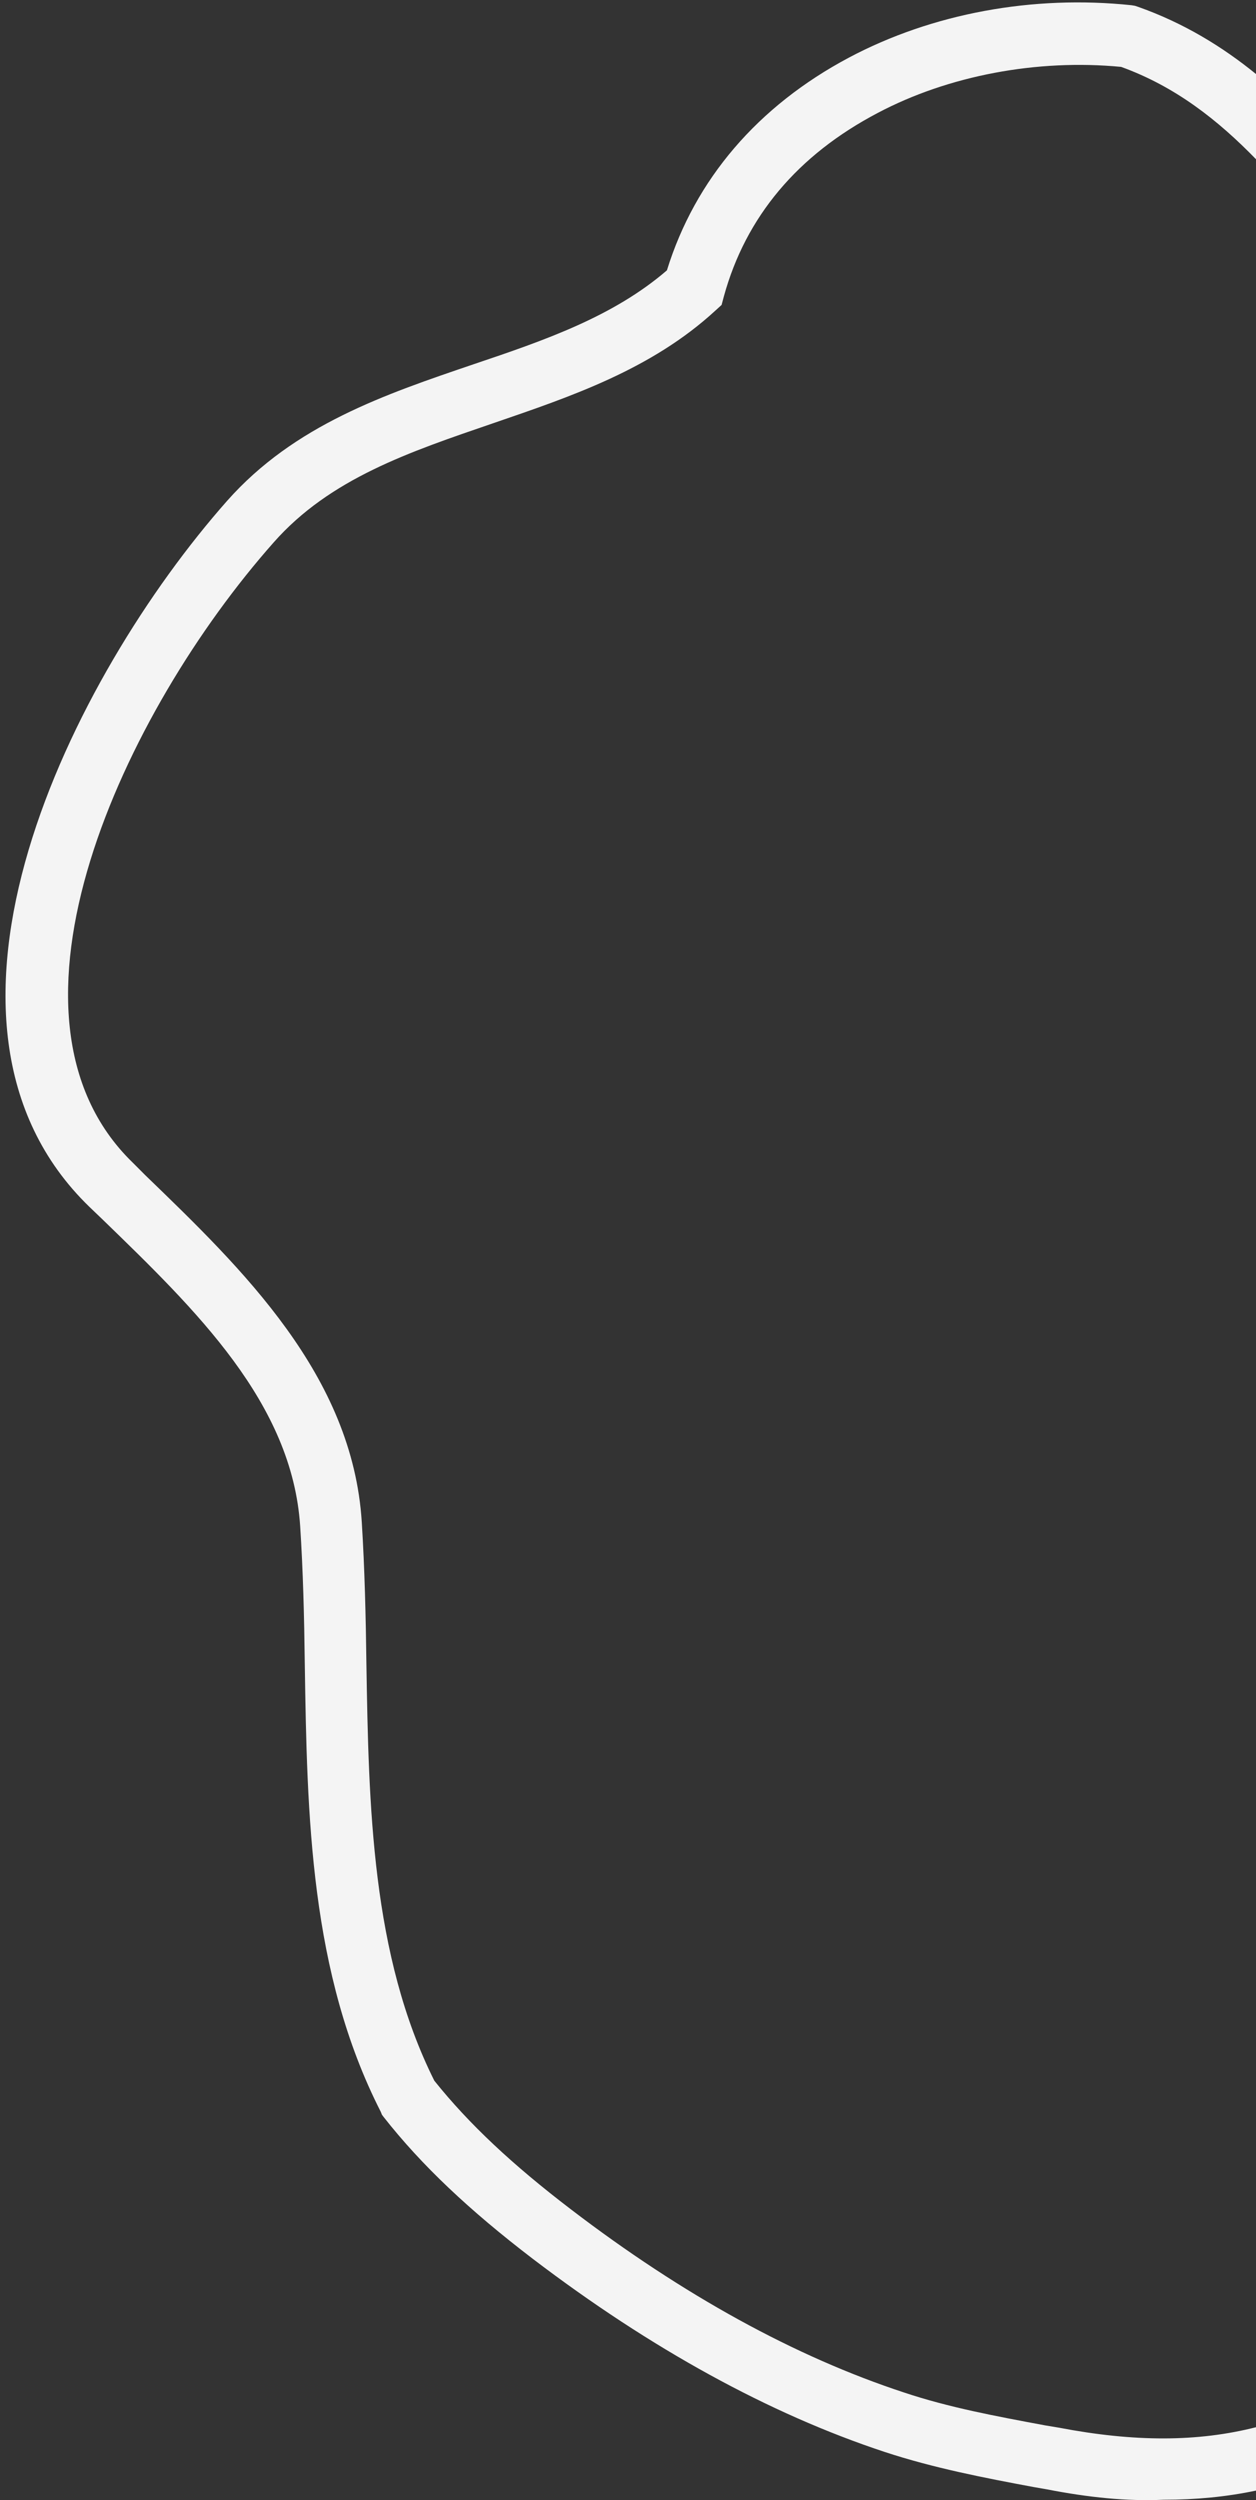 <svg width="188" height="374" viewBox="0 0 188 374" fill="none" xmlns="http://www.w3.org/2000/svg">
<rect x="0" y="0" width="188" height="374" fill="#333333" stroke="none"/>
<path d="M156.698 372.377L154.716 372.032C147.305 370.652 139.722 369.187 132.397 366.773C115.163 361.082 97.411 351.34 79.746 337.89C70.267 330.648 63.115 323.923 57.427 316.68L57.169 316.336L56.996 315.904C46.397 295.126 45.966 271.589 45.622 248.914C45.535 241.758 45.363 234.946 44.932 228.308C43.726 209.857 29.335 195.976 15.375 182.44L13.393 180.543C-15.216 152.868 10.808 101.137 33.988 74.927C44.071 63.547 57.686 58.977 70.87 54.494C81.642 50.873 91.81 47.338 99.824 40.441C104.046 26.818 113.439 15.869 127.054 8.626C139.549 1.988 154.63 -0.771 169.365 0.781L169.882 0.867L170.399 1.039C177.207 3.453 182.98 6.988 188.064 11.127V23.887C182.291 17.938 175.914 12.937 167.814 10.006C155.233 8.799 141.962 11.299 131.363 16.903C119.385 23.197 111.63 32.422 108.355 44.32L108.01 45.614L107.062 46.476C97.497 55.27 85.433 59.322 73.886 63.288C61.305 67.599 49.413 71.565 40.968 81.135C18.564 106.397 -2.807 151.919 19.856 173.905L21.752 175.802C36.315 189.855 52.774 205.719 54.153 227.704C54.584 234.602 54.756 241.844 54.842 248.741C55.187 270.209 55.618 292.453 65.01 311.249C70.181 317.715 76.73 323.836 85.433 330.475C102.237 343.321 119.04 352.547 135.327 357.892C142.048 360.134 149.028 361.427 156.439 362.807L158.507 363.151C169.796 365.307 179.275 365.307 188.064 363.065V372.549C183.583 373.498 179.016 373.929 174.191 373.929C168.676 374.187 162.902 373.584 156.698 372.377Z" fill="#F4F4F4"/>
</svg>
